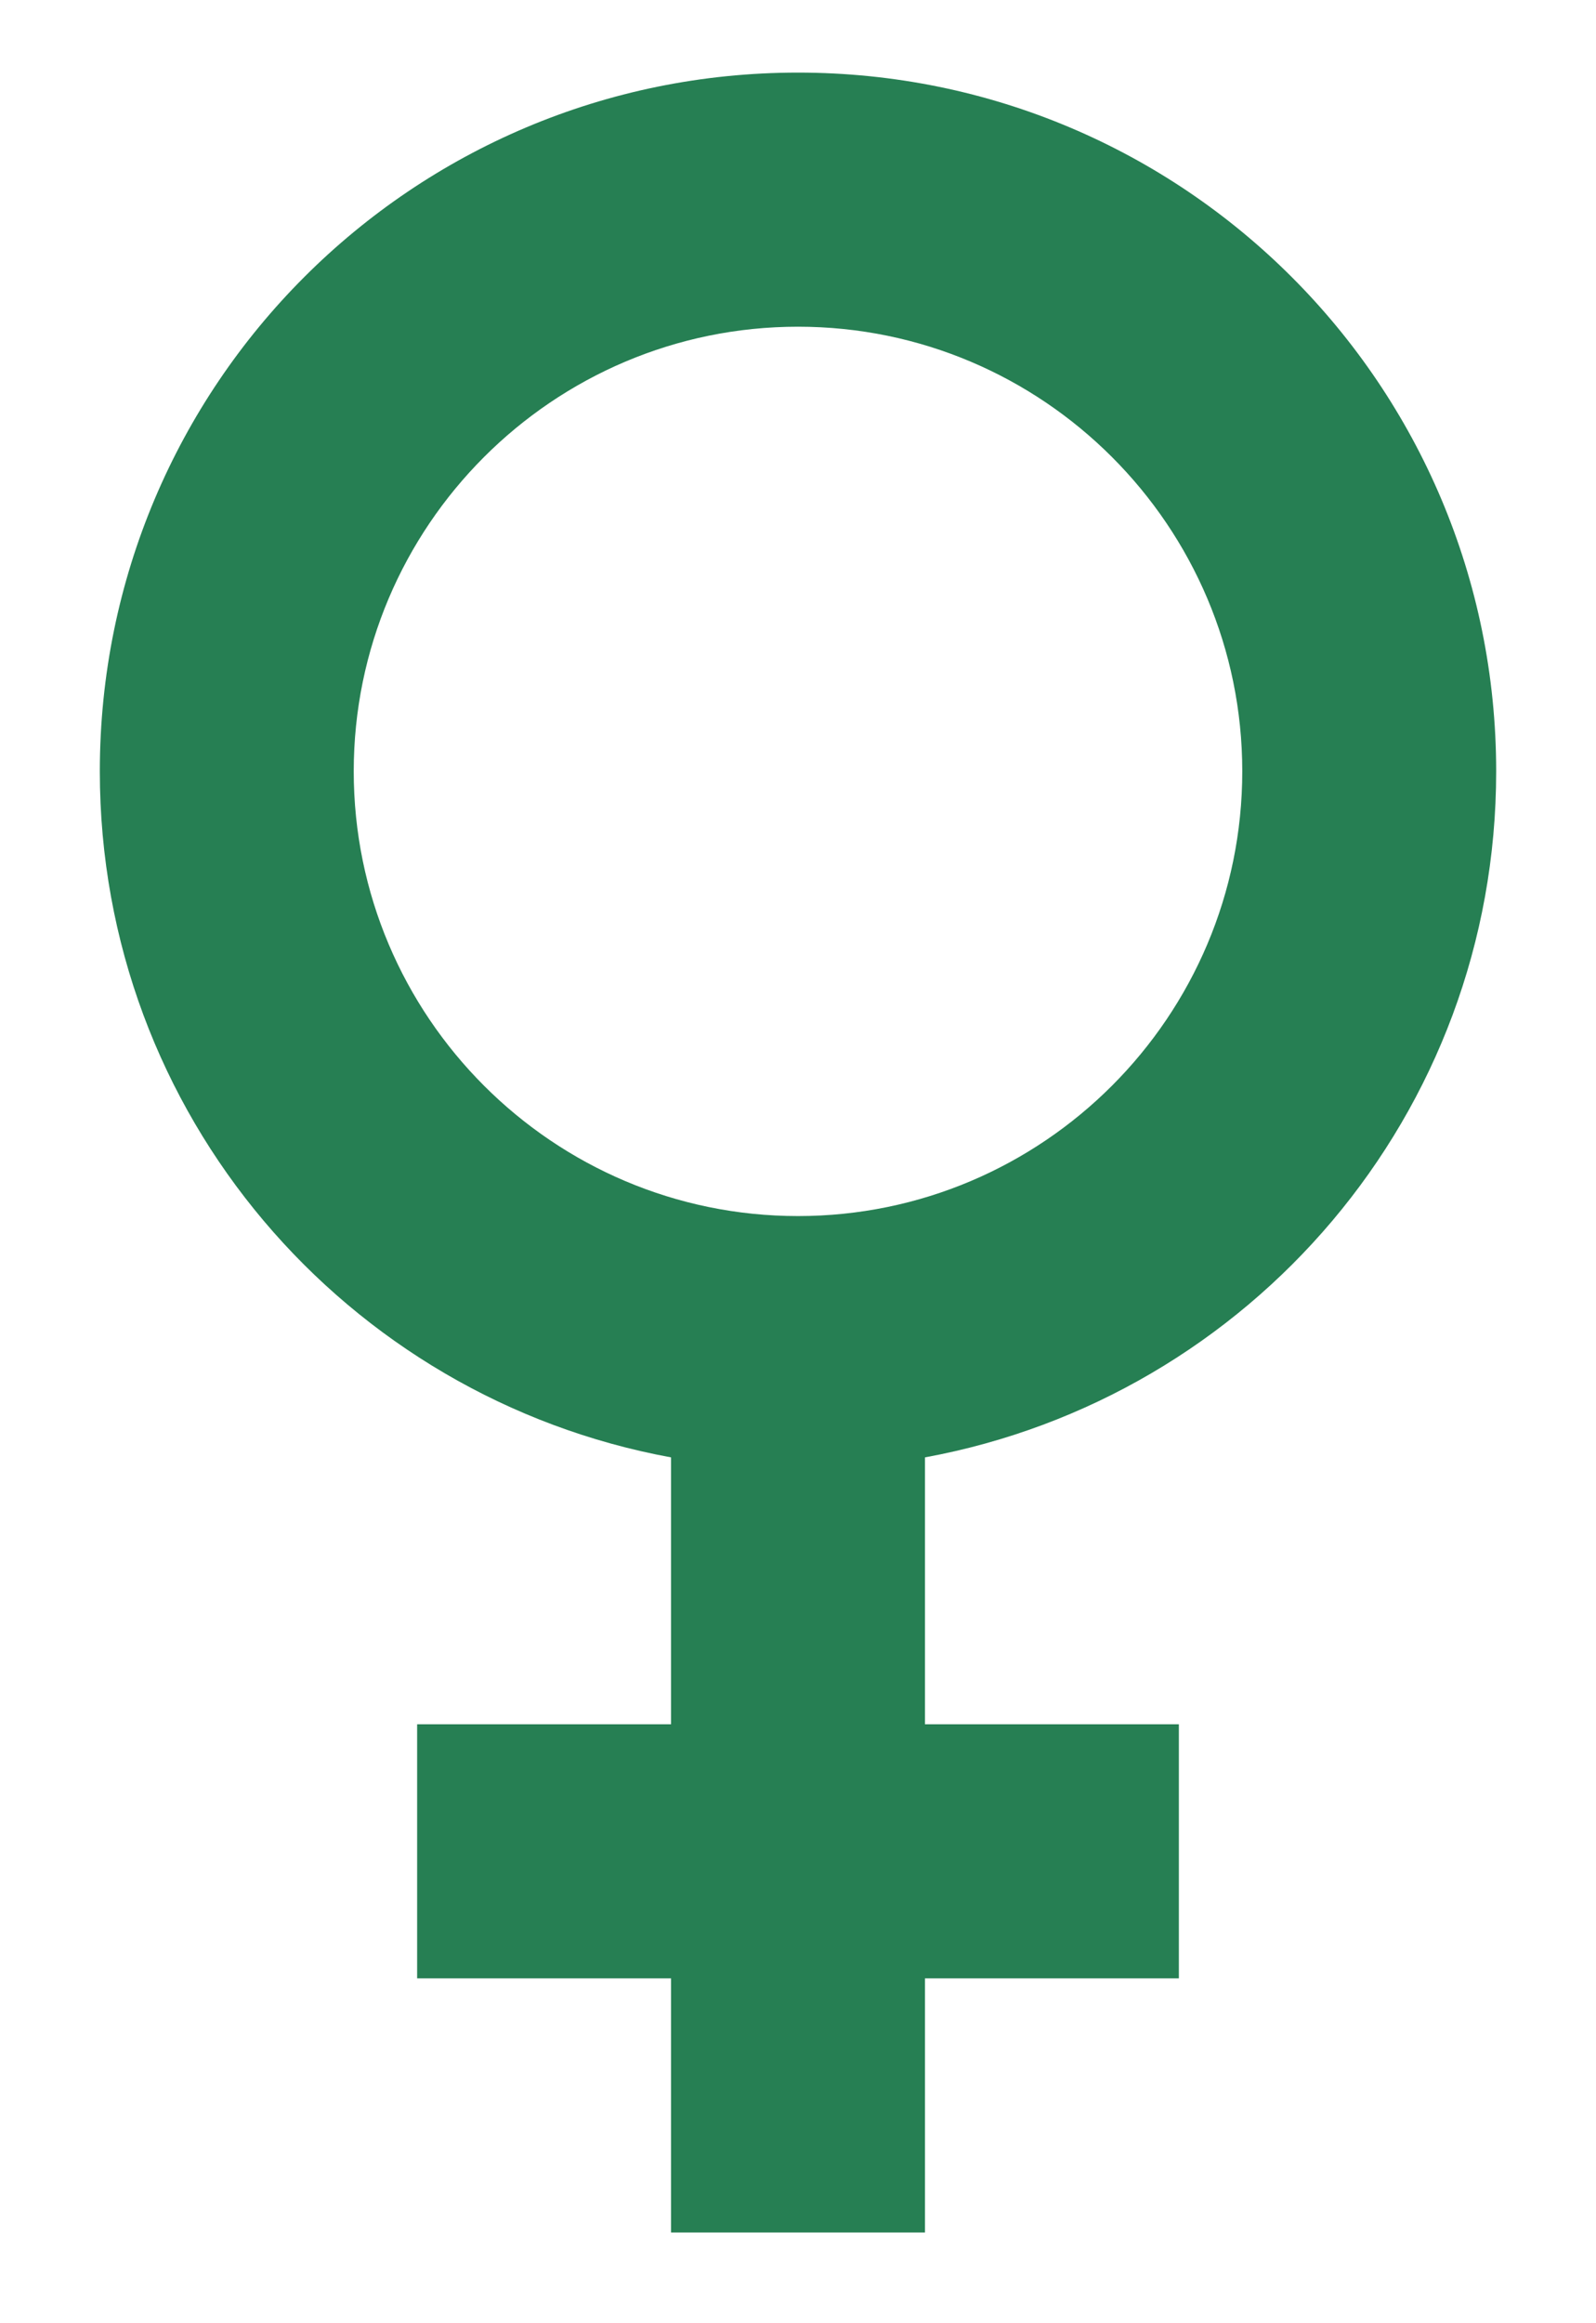 <svg width="11" height="16" viewBox="0 0 11 16" fill="none" xmlns="http://www.w3.org/2000/svg">
<path d="M10.312 5.312C10.312 2.652 8.16 0.5 5.5 0.5C2.84 0.5 0.688 2.652 0.688 5.312C0.688 7.675 2.385 9.626 4.625 10.037V11.875H2.875V13.625H4.625V15.375H6.375V13.625H8.125V11.875H6.375V10.037C8.615 9.626 10.312 7.675 10.312 5.312ZM2.438 5.312C2.438 3.624 3.811 2.25 5.5 2.25C7.189 2.25 8.562 3.624 8.562 5.312C8.562 7.001 7.189 8.375 5.5 8.375C3.811 8.375 2.438 7.001 2.438 5.312Z" fill="#267F53"/>
</svg>
